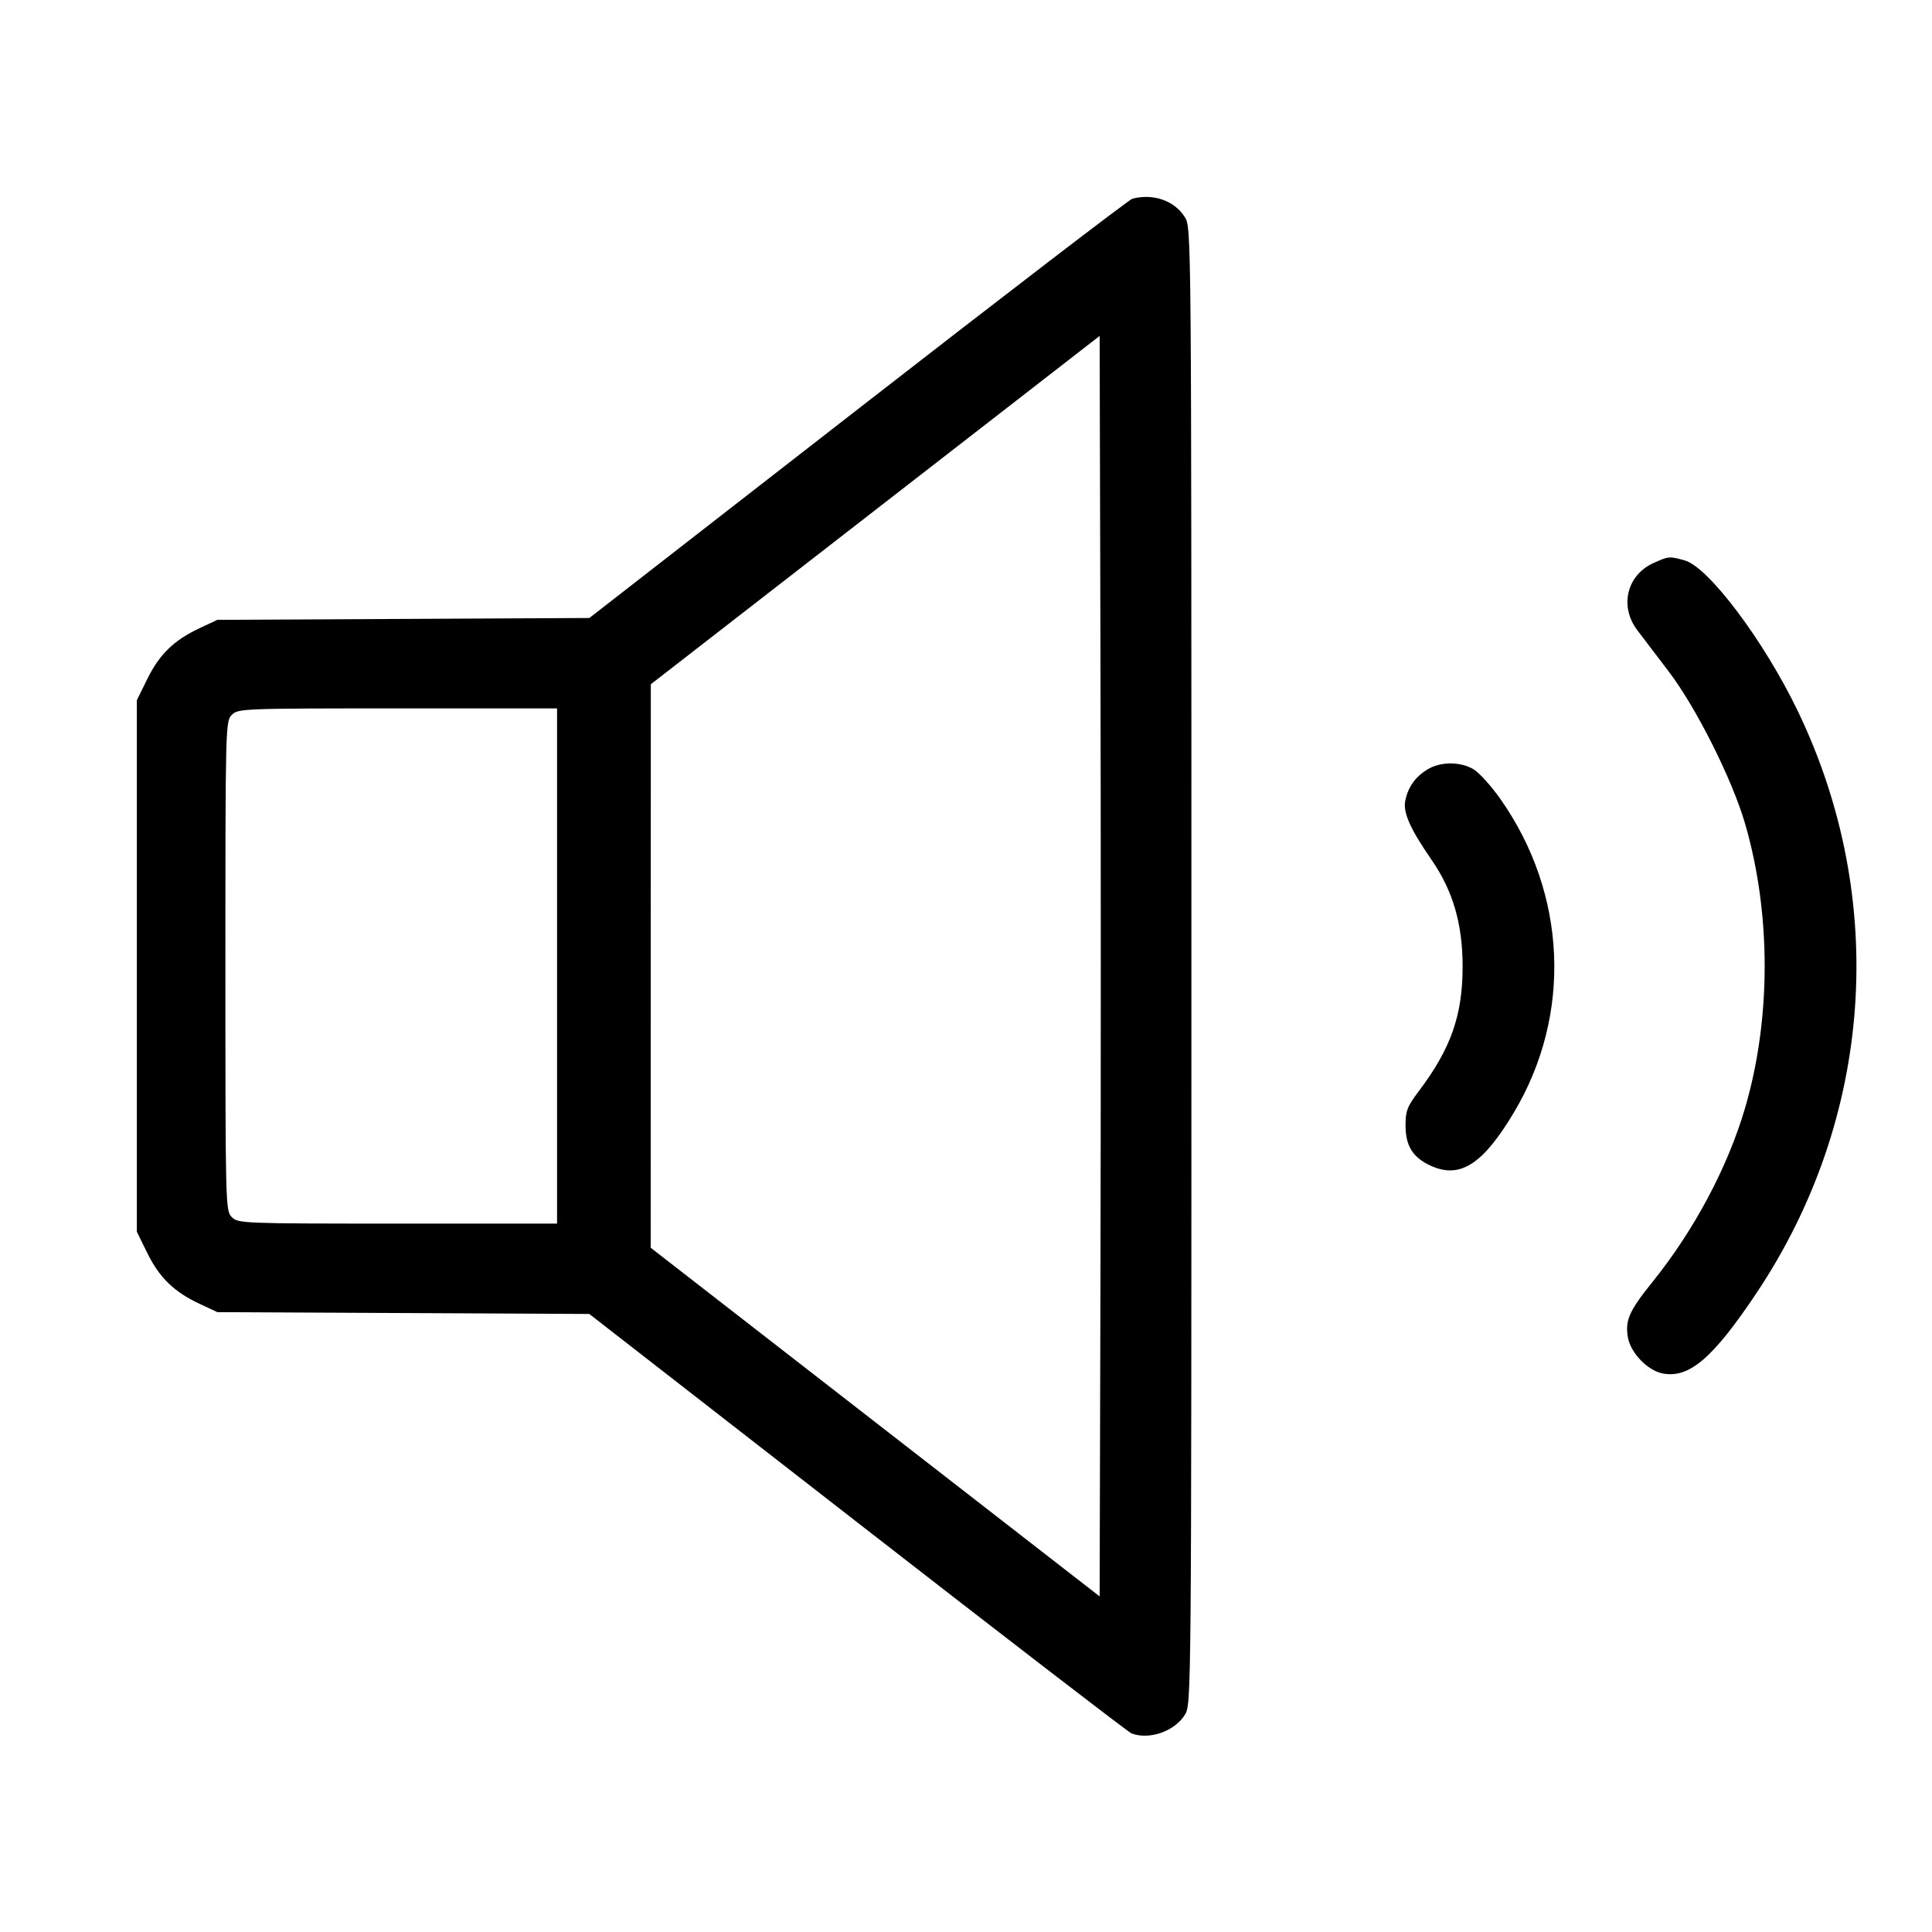 <svg fill="currentColor" viewBox="0 0 256 256" xmlns="http://www.w3.org/2000/svg"><path d="M150.051 26.326 C 149.624 26.437,133.259 38.983,113.684 54.207 L 78.092 81.887 53.446 82.010 L 28.800 82.133 26.434 83.243 C 23.057 84.827,21.127 86.701,19.529 89.948 L 18.133 92.782 18.133 128.000 L 18.133 163.218 19.529 166.052 C 21.127 169.299,23.057 171.173,26.434 172.757 L 28.800 173.867 53.442 173.987 L 78.084 174.107 113.629 201.750 C 133.179 216.955,149.514 229.525,149.929 229.684 C 152.278 230.586,155.649 229.408,157.007 227.211 C 157.862 225.826,157.867 225.330,157.867 128.000 C 157.867 30.670,157.862 30.174,157.007 28.789 C 155.654 26.601,152.840 25.605,150.051 26.326 M145.815 169.765 L 145.707 211.531 115.963 188.432 L 86.220 165.333 86.228 128.000 L 86.237 90.667 115.972 67.590 L 145.707 44.512 145.815 86.256 C 145.875 109.215,145.875 146.794,145.815 169.765 M219.075 74.615 C 215.545 76.219,214.561 80.363,216.960 83.517 C 217.664 84.443,219.541 86.910,221.131 89.000 C 224.756 93.765,229.514 103.248,231.224 109.113 C 234.701 121.045,234.696 135.055,231.210 146.887 C 228.904 154.710,224.462 163.045,218.963 169.863 C 215.891 173.672,215.322 174.948,215.700 177.182 C 216.052 179.266,218.317 181.616,220.339 181.995 C 223.844 182.653,227.005 179.933,232.764 171.307 C 248.192 148.196,250.253 119.281,238.253 94.293 C 233.779 84.977,226.402 75.137,223.230 74.256 C 221.182 73.687,221.104 73.694,219.075 74.615 M73.813 128.000 L 73.813 162.133 52.693 162.133 C 32.142 162.133,31.550 162.110,30.720 161.280 C 29.882 160.442,29.867 159.858,29.867 128.000 C 29.867 96.142,29.882 95.558,30.720 94.720 C 31.550 93.890,32.142 93.867,52.693 93.867 L 73.813 93.867 73.813 128.000 M189.143 101.955 C 187.528 102.939,186.564 104.300,186.203 106.104 C 185.892 107.662,186.860 109.838,189.681 113.920 C 192.514 118.019,193.792 122.383,193.804 128.000 C 193.818 134.502,192.262 138.941,187.985 144.604 C 186.470 146.611,186.240 147.204,186.240 149.103 C 186.240 151.883,187.220 153.421,189.688 154.513 C 193.513 156.205,196.536 154.231,200.622 147.372 C 208.331 134.433,207.639 118.440,198.828 105.897 C 197.624 104.183,196.027 102.408,195.280 101.952 C 193.539 100.891,190.886 100.892,189.143 101.955 " stroke="none" fill-rule="evenodd"></path></svg>